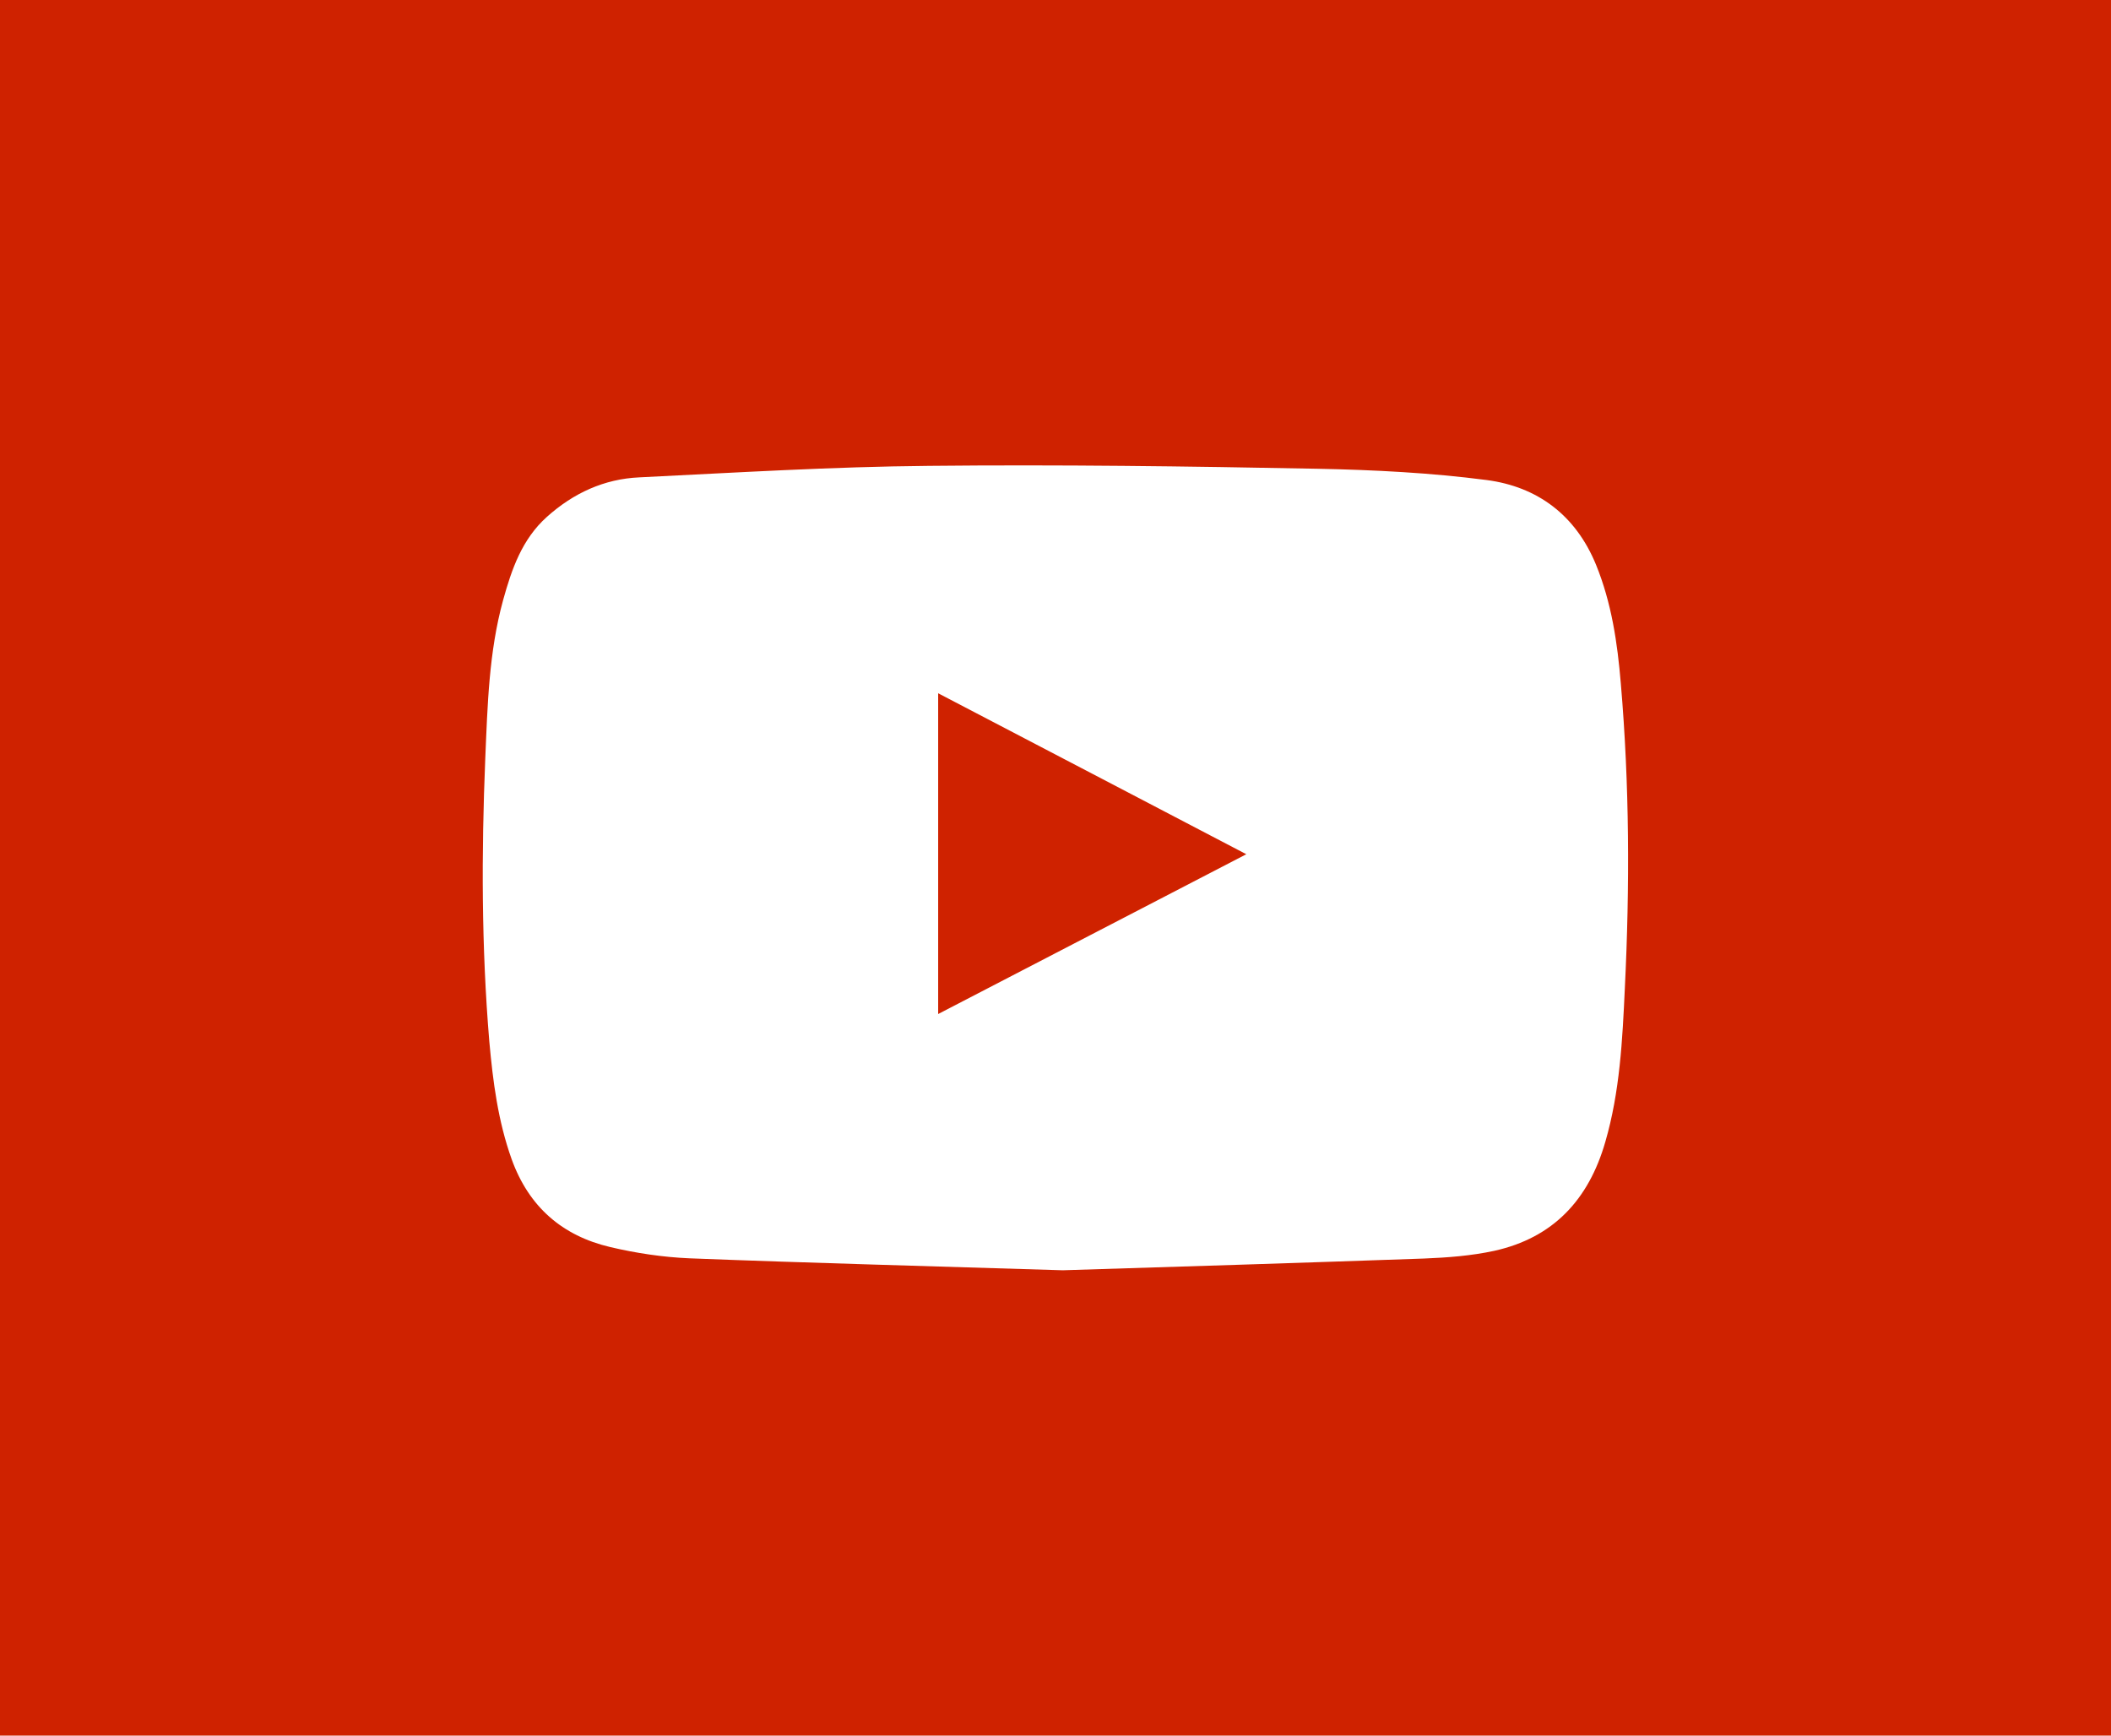 <?xml version="1.0" encoding="utf-8"?>
<!-- Generator: Adobe Illustrator 21.0.0, SVG Export Plug-In . SVG Version: 6.00 Build 0)  -->
<svg version="1.1" id="Слой_1" xmlns="http://www.w3.org/2000/svg" xmlns:xlink="http://www.w3.org/1999/xlink" x="0px" y="0px"
	 viewBox="0 0 44.994 36.995" enable-background="new 0 0 44.994 36.995" xml:space="preserve">
<rect fill="#CF2200" width="44.994" height="36.995"/>
<g>
	<g>
		<path fill="#FFFFFF" d="M22.653,27.076c-2.744-0.086-5.352-0.153-7.961-0.255c-0.562-0.024-1.135-0.11-1.683-0.239
			c-1.028-0.241-1.738-0.86-2.104-1.874c-0.292-0.818-0.399-1.657-0.476-2.512c-0.168-2.01-0.168-4.017-0.086-6.026
			c0.048-1.134,0.077-2.275,0.38-3.377c0.182-0.658,0.403-1.302,0.935-1.777c0.563-0.505,1.22-0.808,1.97-0.841
			c2.056-0.101,4.108-0.227,6.164-0.245c2.767-0.029,5.539,0.009,8.307,0.062c1.197,0.024,2.402,0.086,3.588,0.24
			c1.086,0.143,1.898,0.75,2.331,1.806c0.331,0.813,0.456,1.662,0.528,2.528c0.186,2.166,0.192,4.333,0.086,6.499
			c-0.051,1.101-0.105,2.205-0.417,3.277c-0.355,1.231-1.11,2.042-2.368,2.32c-0.491,0.106-0.999,0.144-1.5,0.164
			C27.736,26.918,25.126,27,22.653,27.076z M19.996,21.614c2.191-1.135,4.357-2.259,6.568-3.406
			c-2.205-1.154-4.373-2.284-6.568-3.431C19.996,17.068,19.996,19.322,19.996,21.614z"/>
	</g>
</g>
</svg>
